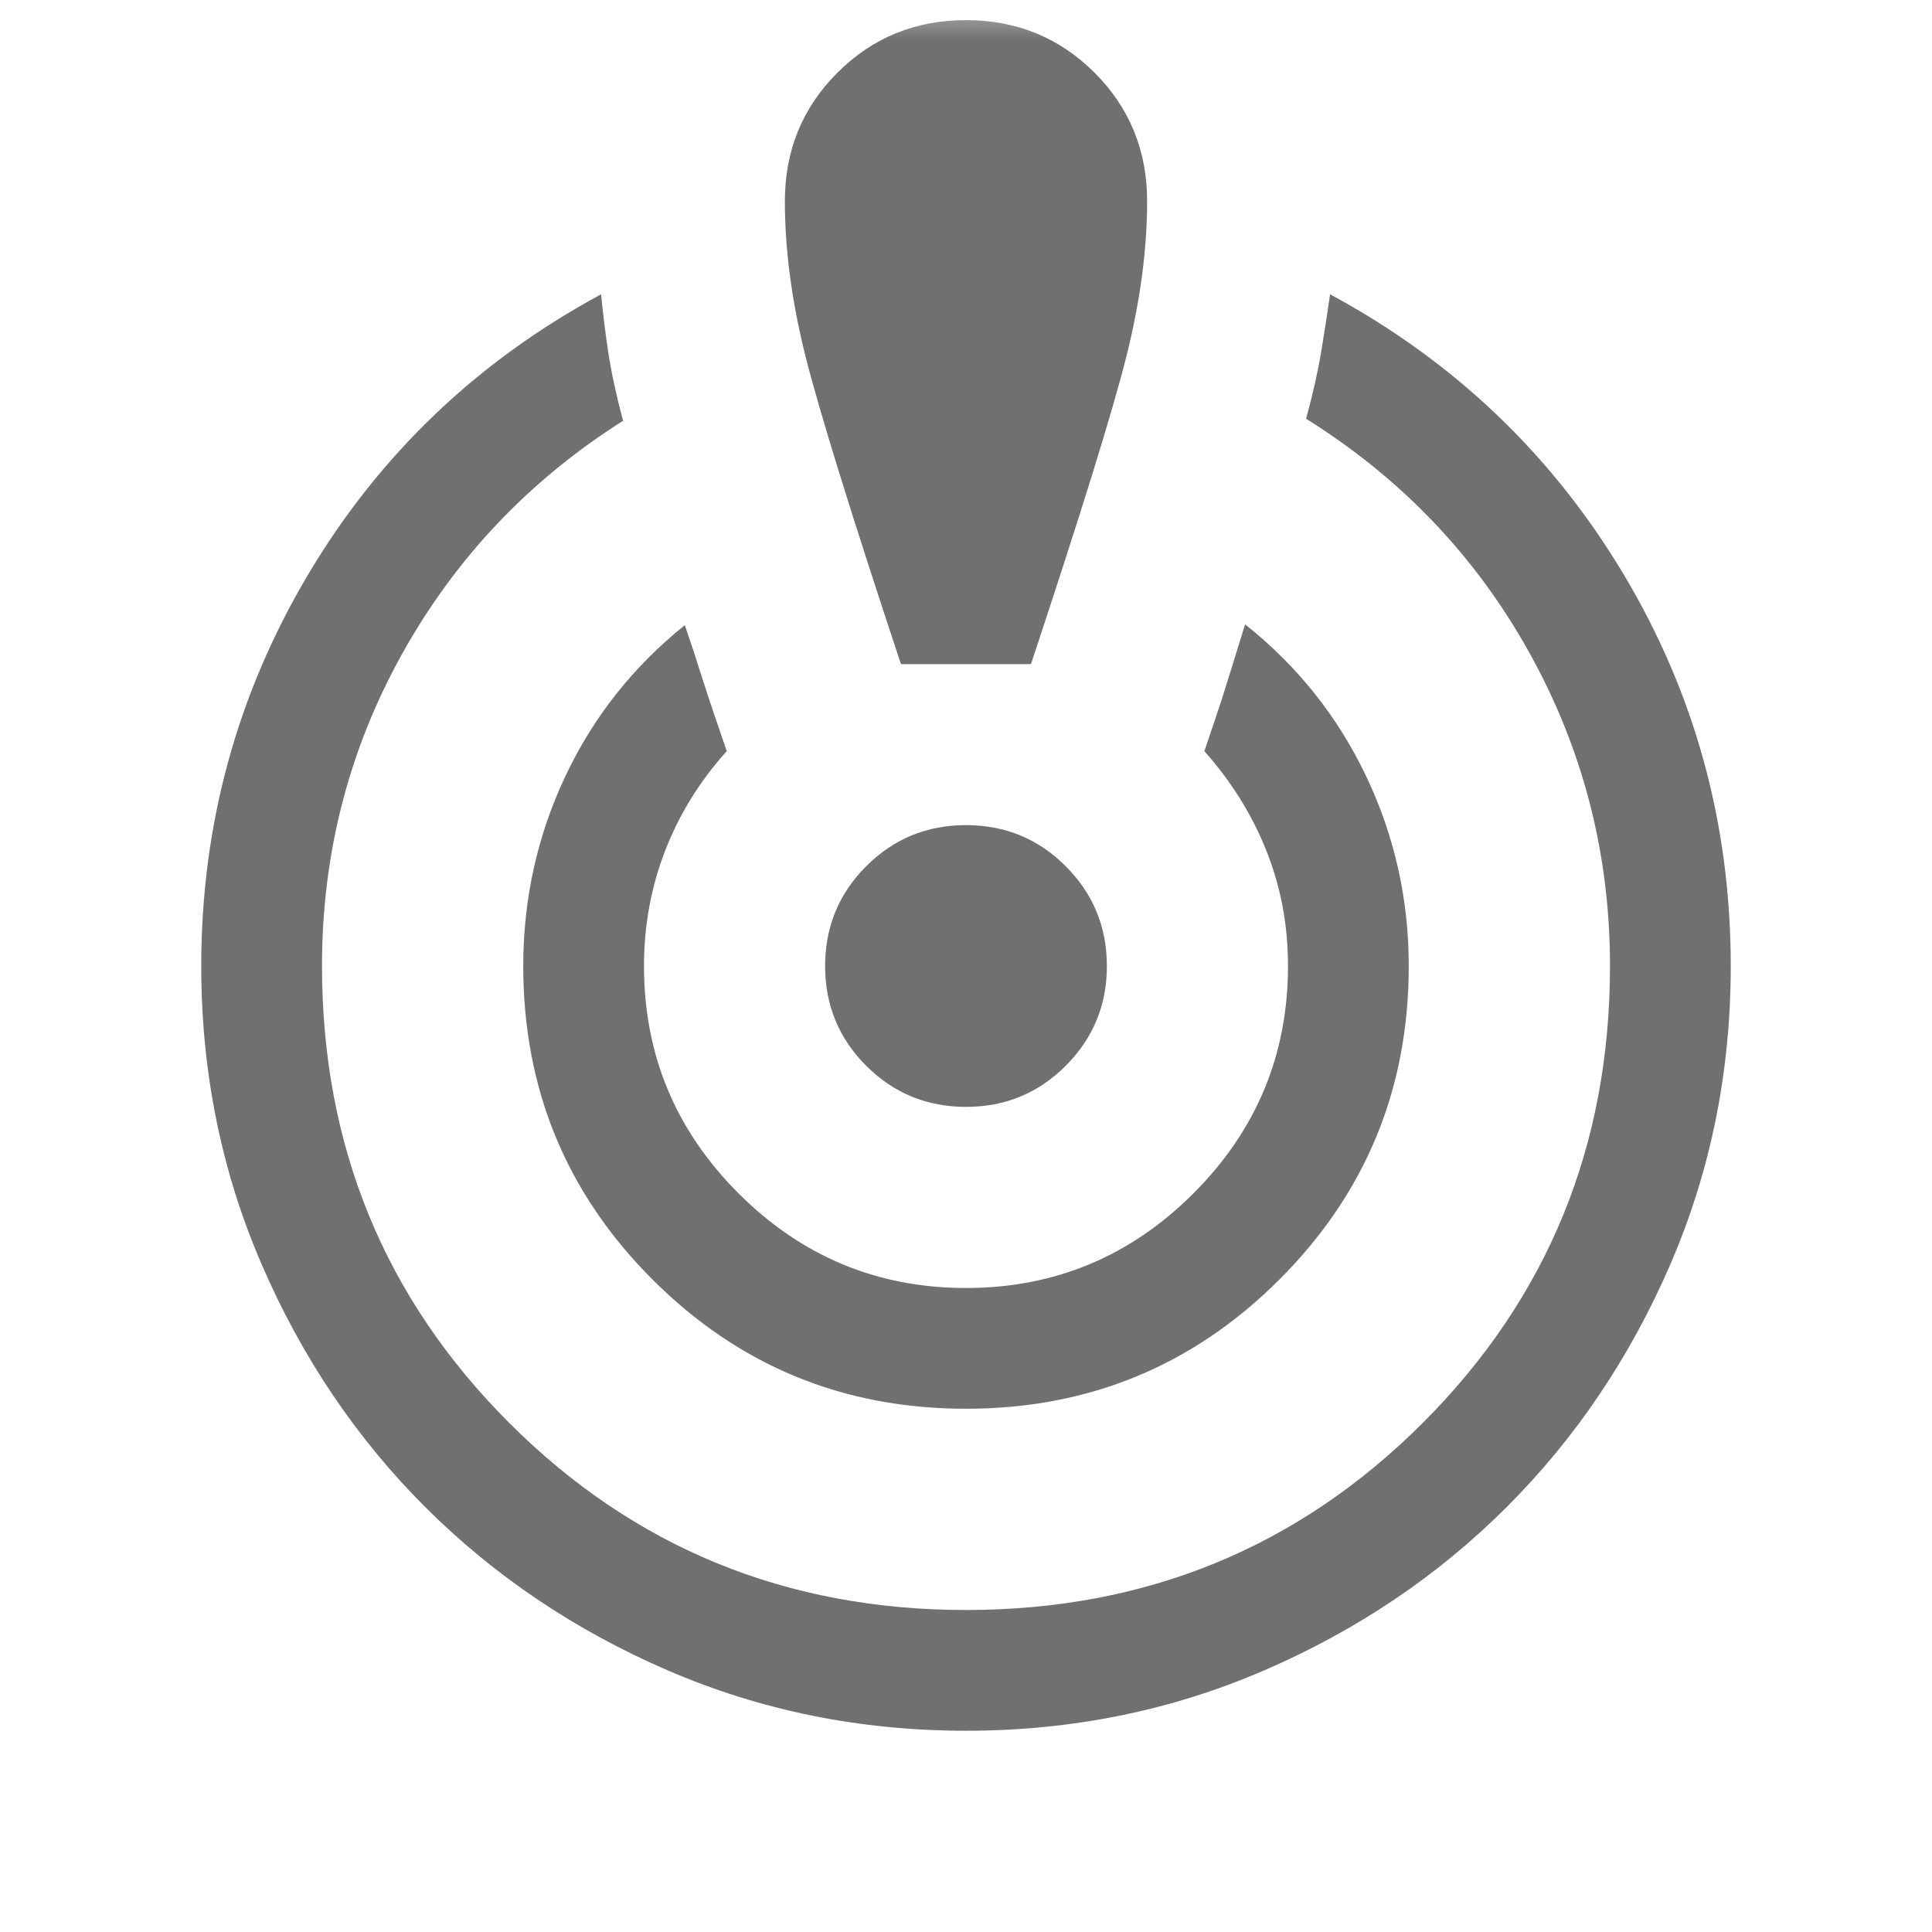 <svg width="24" height="24" viewBox="0 0 24 24" fill="none" xmlns="http://www.w3.org/2000/svg">
<g id="Icon">
<mask id="mask0_1086_3979" style="mask-type:alpha" maskUnits="userSpaceOnUse" x="0" y="0" width="40" height="40">
<rect id="Bounding box" width="40" height="40" fill="#D9D9D9"/>
</mask>
<g mask="url(#mask0_1086_3979)">
<path id="crisis_alert" d="M12 21.5C10.687 21.5 9.453 21.25 8.297 20.751C7.141 20.252 6.136 19.574 5.28 18.719C4.425 17.864 3.748 16.859 3.249 15.703C2.749 14.547 2.5 13.313 2.5 12C2.5 10.248 2.943 8.626 3.828 7.136C4.714 5.647 5.927 4.487 7.467 3.656C7.49 3.896 7.52 4.138 7.557 4.383C7.595 4.628 7.655 4.909 7.74 5.227C6.572 5.967 5.657 6.933 4.994 8.125C4.331 9.317 4 10.609 4 12C4 14.233 4.775 16.125 6.325 17.675C7.875 19.225 9.766 20 12 20C14.233 20 16.125 19.225 17.675 17.675C19.225 16.125 20 14.233 20 12C20 10.609 19.667 9.313 19.001 8.113C18.335 6.912 17.409 5.942 16.225 5.202C16.309 4.891 16.372 4.614 16.412 4.372C16.452 4.131 16.489 3.892 16.523 3.656C18.062 4.487 19.277 5.644 20.166 7.129C21.055 8.614 21.5 10.237 21.5 12C21.5 13.313 21.25 14.547 20.751 15.703C20.251 16.859 19.574 17.864 18.719 18.719C17.864 19.574 16.858 20.252 15.702 20.751C14.547 21.25 13.312 21.5 12 21.5ZM12 17.5C10.474 17.5 9.176 16.965 8.105 15.894C7.035 14.824 6.5 13.526 6.5 12C6.5 11.168 6.674 10.383 7.022 9.645C7.37 8.907 7.865 8.281 8.507 7.766C8.578 7.971 8.652 8.195 8.729 8.441C8.807 8.685 8.907 8.982 9.028 9.331C8.694 9.701 8.439 10.113 8.263 10.567C8.087 11.021 8 11.499 8 12C8 13.1 8.391 14.042 9.175 14.825C9.958 15.608 10.9 16 12 16C13.1 16 14.041 15.608 14.825 14.825C15.608 14.042 16 13.1 16 12C16 11.492 15.91 11.015 15.731 10.567C15.553 10.12 15.296 9.708 14.961 9.331C15.056 9.053 15.127 8.84 15.175 8.694C15.222 8.548 15.319 8.235 15.467 7.756C16.116 8.271 16.616 8.899 16.97 9.64C17.323 10.382 17.5 11.168 17.5 12C17.5 13.526 16.964 14.824 15.894 15.894C14.823 16.965 13.525 17.5 12 17.5ZM11.192 8.25C10.575 6.39 10.181 5.117 10.008 4.433C9.836 3.748 9.75 3.104 9.75 2.5C9.75 1.871 9.967 1.338 10.403 0.903C10.838 0.468 11.37 0.25 12 0.25C12.629 0.25 13.161 0.468 13.597 0.903C14.032 1.338 14.25 1.871 14.25 2.5C14.25 3.104 14.163 3.748 13.991 4.433C13.819 5.117 13.424 6.39 12.807 8.25H11.192ZM12 13.75C11.514 13.75 11.101 13.58 10.76 13.239C10.42 12.899 10.25 12.486 10.25 12C10.25 11.514 10.42 11.101 10.76 10.761C11.101 10.42 11.514 10.25 12 10.25C12.485 10.25 12.899 10.42 13.239 10.761C13.579 11.101 13.75 11.514 13.75 12C13.75 12.486 13.579 12.899 13.239 13.239C12.899 13.58 12.485 13.75 12 13.75Z" fill="#707070"/>
</g>
</g>
</svg>
